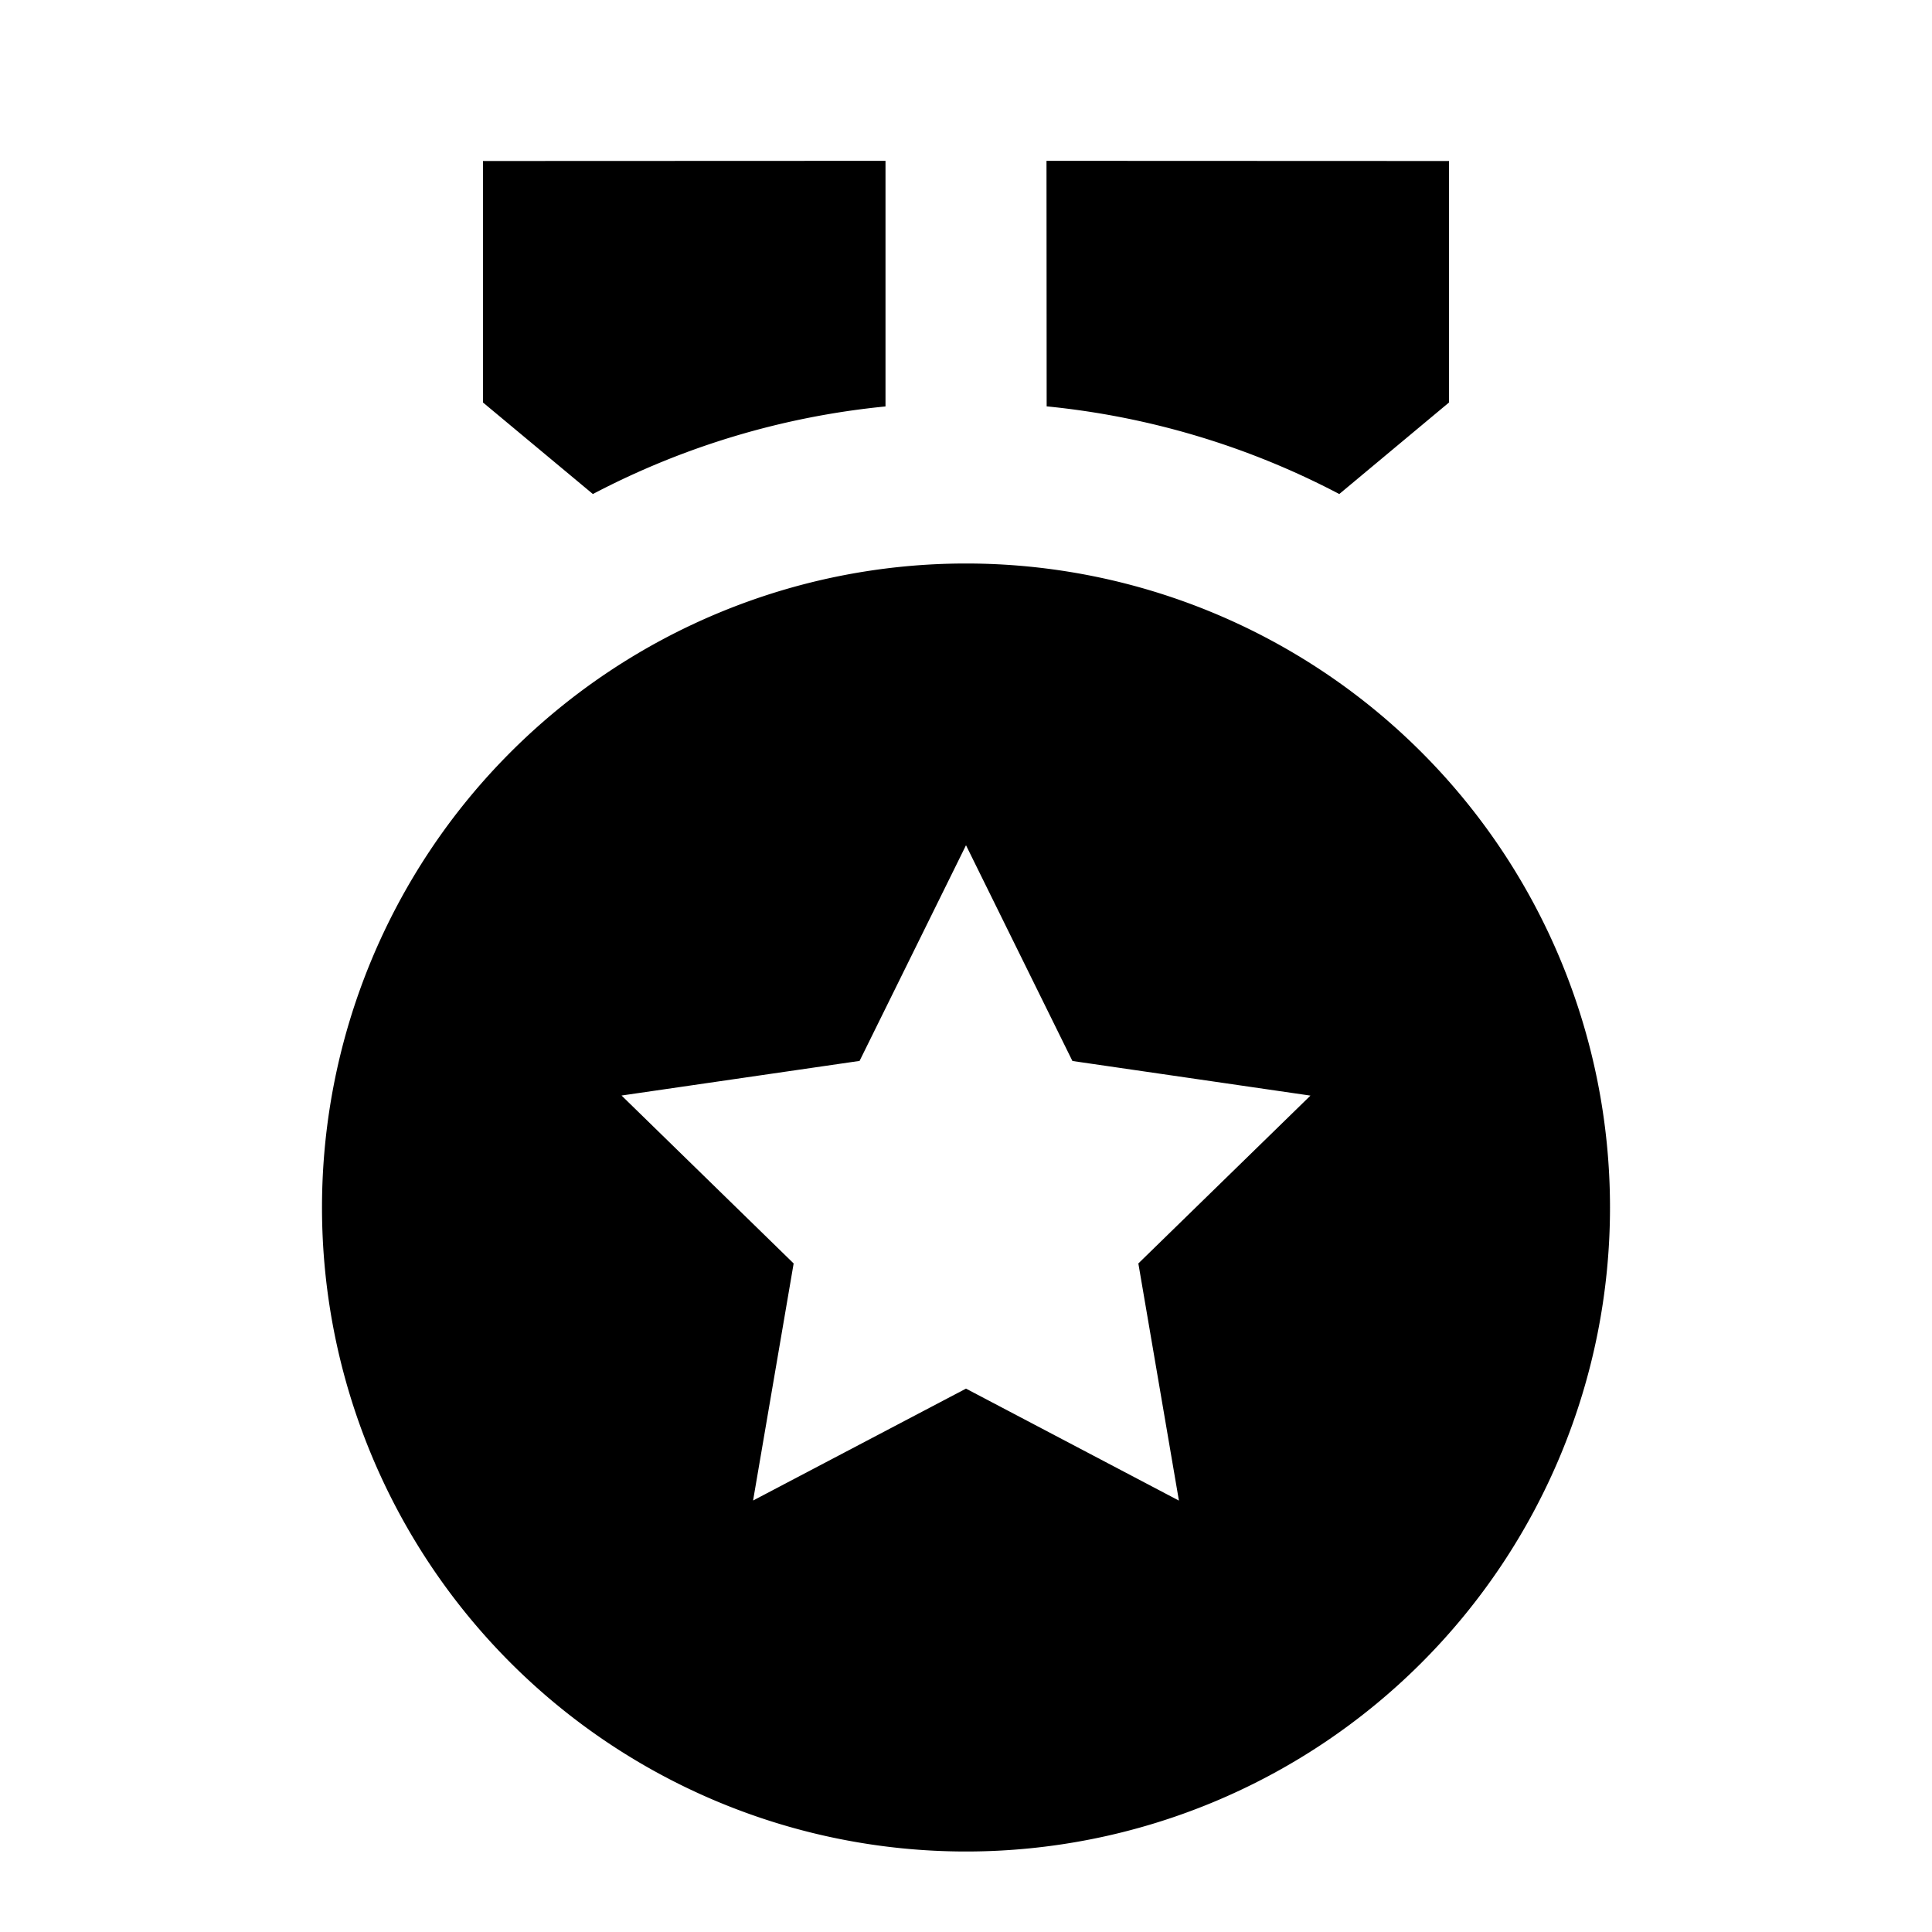<svg xmlns="http://www.w3.org/2000/svg" viewBox="0 0 24 24"><path d="M11 1.998 6 2v3l1.365 1.137A9.9 9.9 0 0 1 11 5.049zm2 0 .002 3.05a9.9 9.9 0 0 1 3.635 1.089L18 5V2zM12 7a8 8 0 1 0 0 16 8 8 0 0 0 0-16zm0 3.5 1.322 2.68 2.957.43-2.138 2.085.504 2.946L12 17.25l-2.645 1.39.504-2.945-2.138-2.086 2.957-.43z"/></svg>